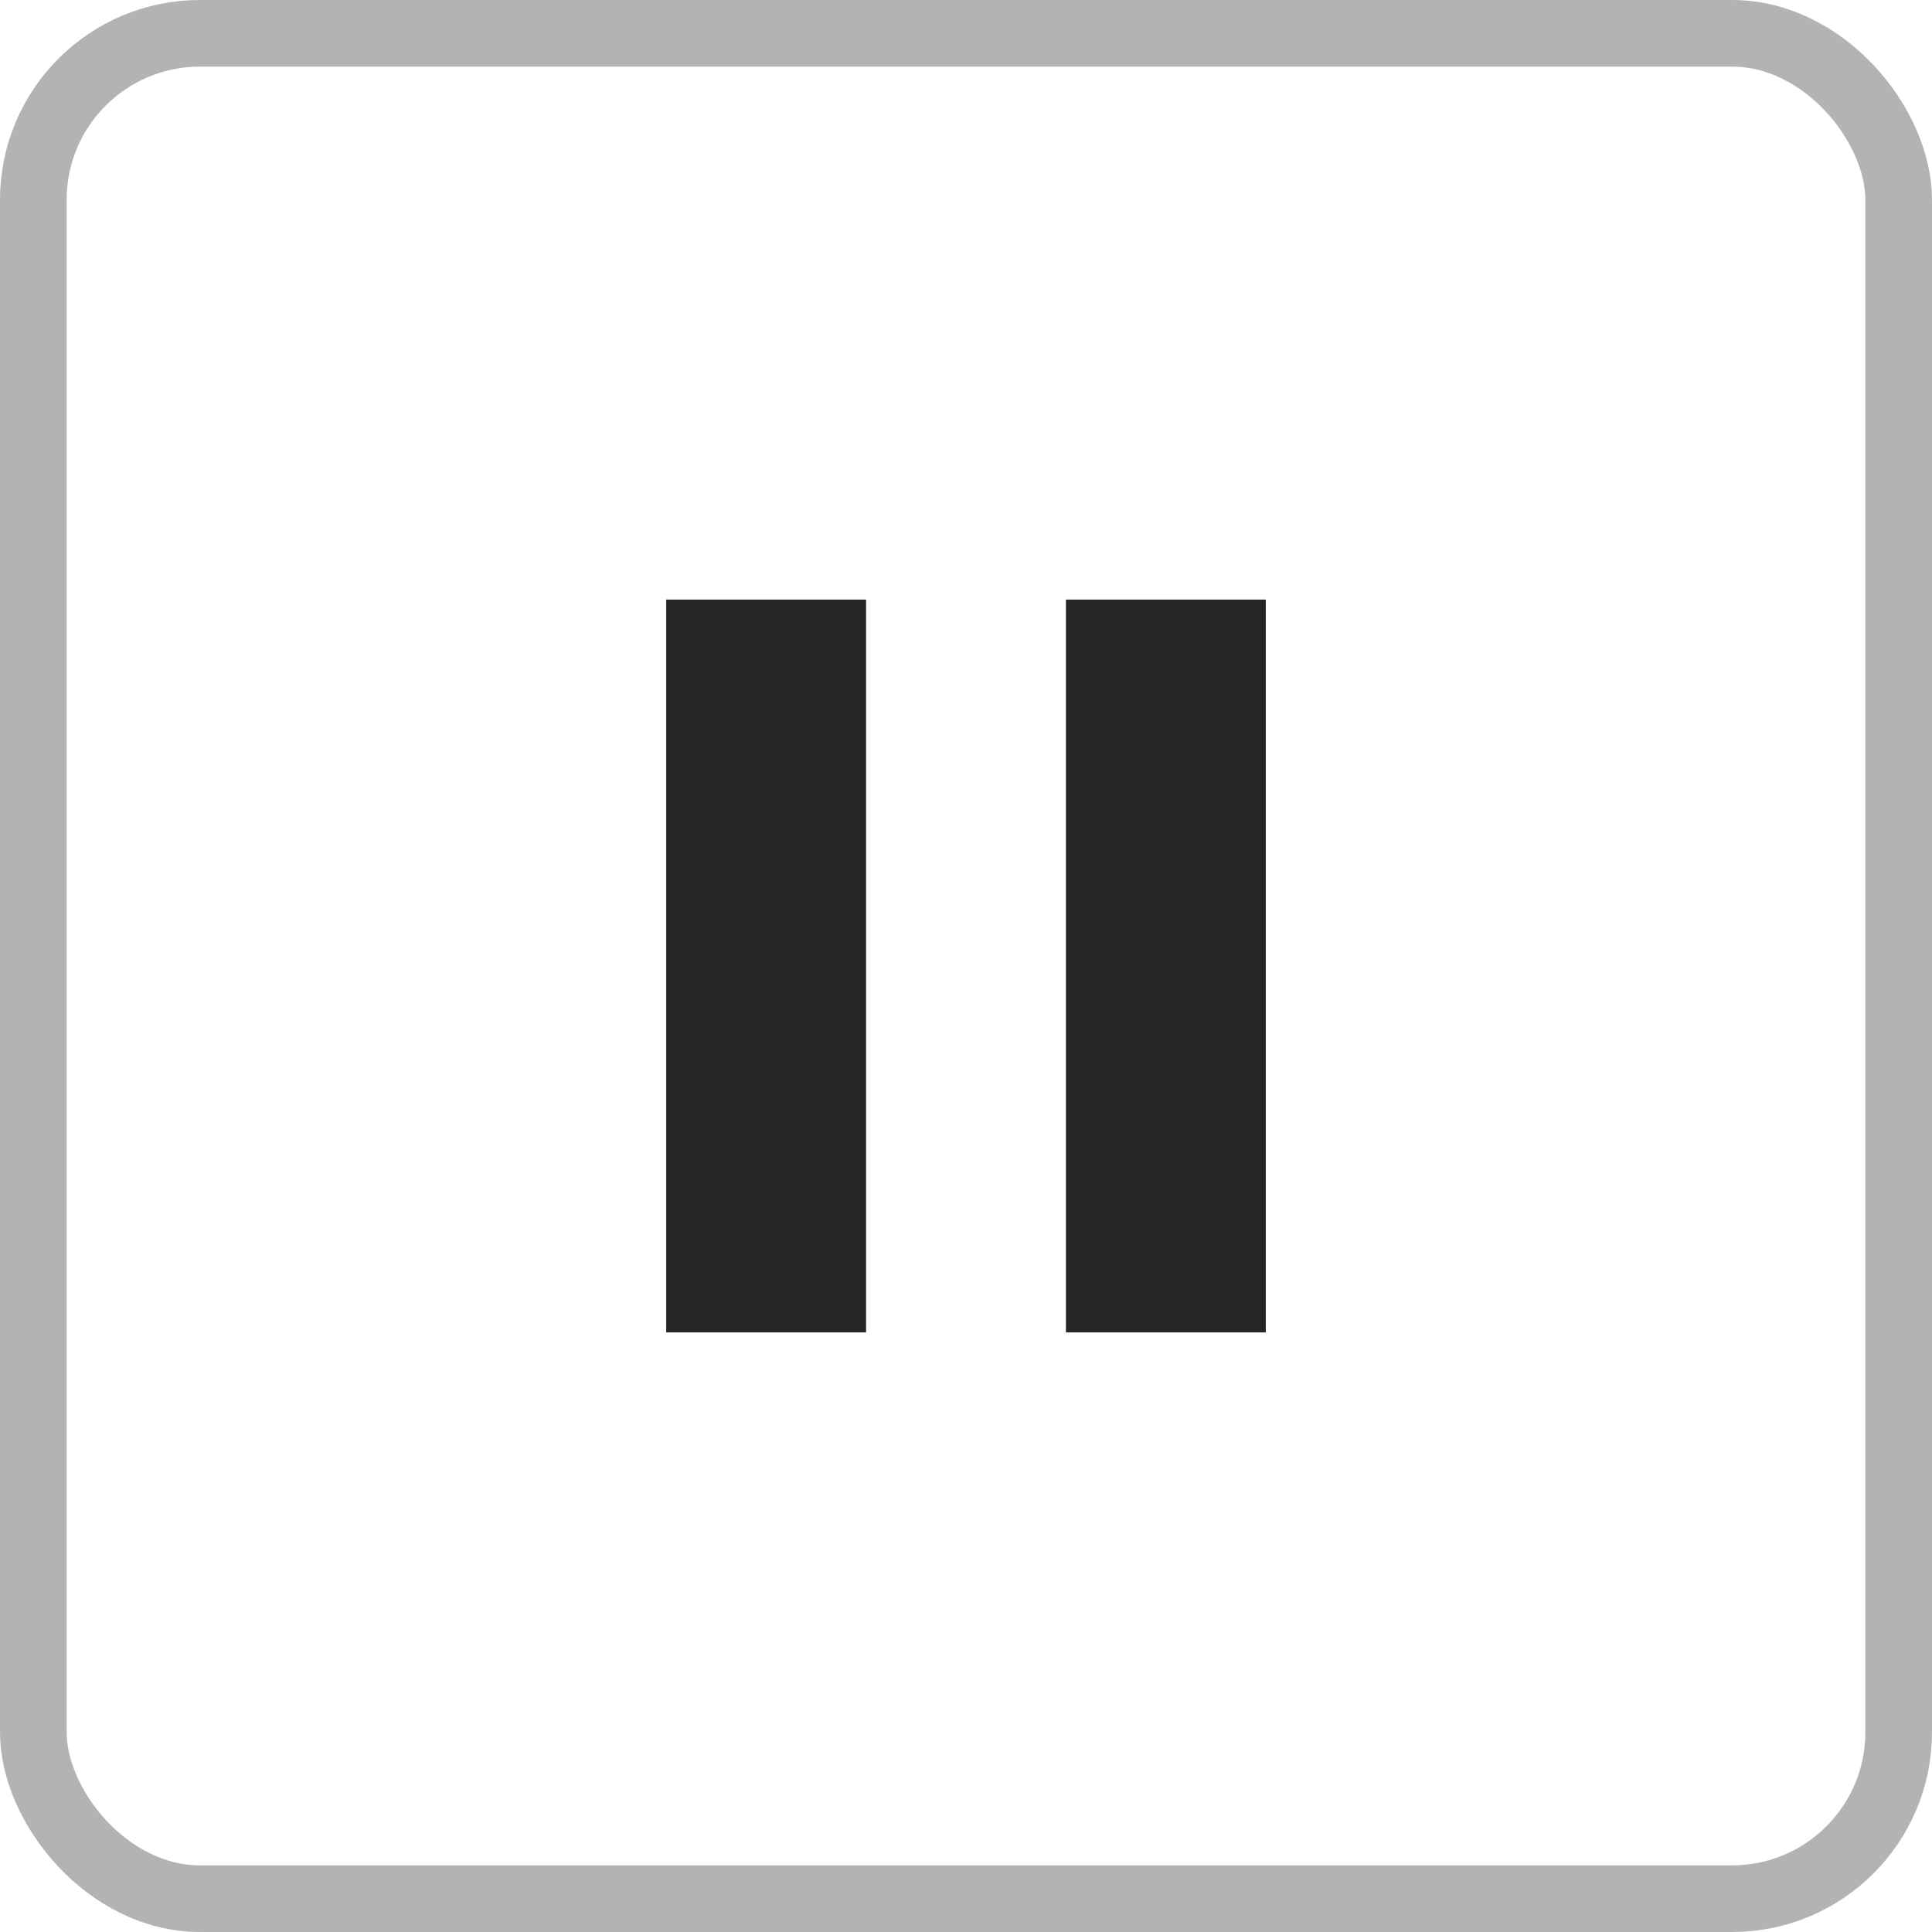<svg width="29" height="29" viewBox="0 0 29 29" fill="none" xmlns="http://www.w3.org/2000/svg">
<rect x="0.5" y="0.5" width="28" height="28" rx="2.5" stroke="black" stroke-opacity="0.3"/>
<rect x="10" y="9" width="3" height="11" fill="#262626"/>
<rect x="16" y="9" width="3" height="11" fill="#262626"/>
</svg>
